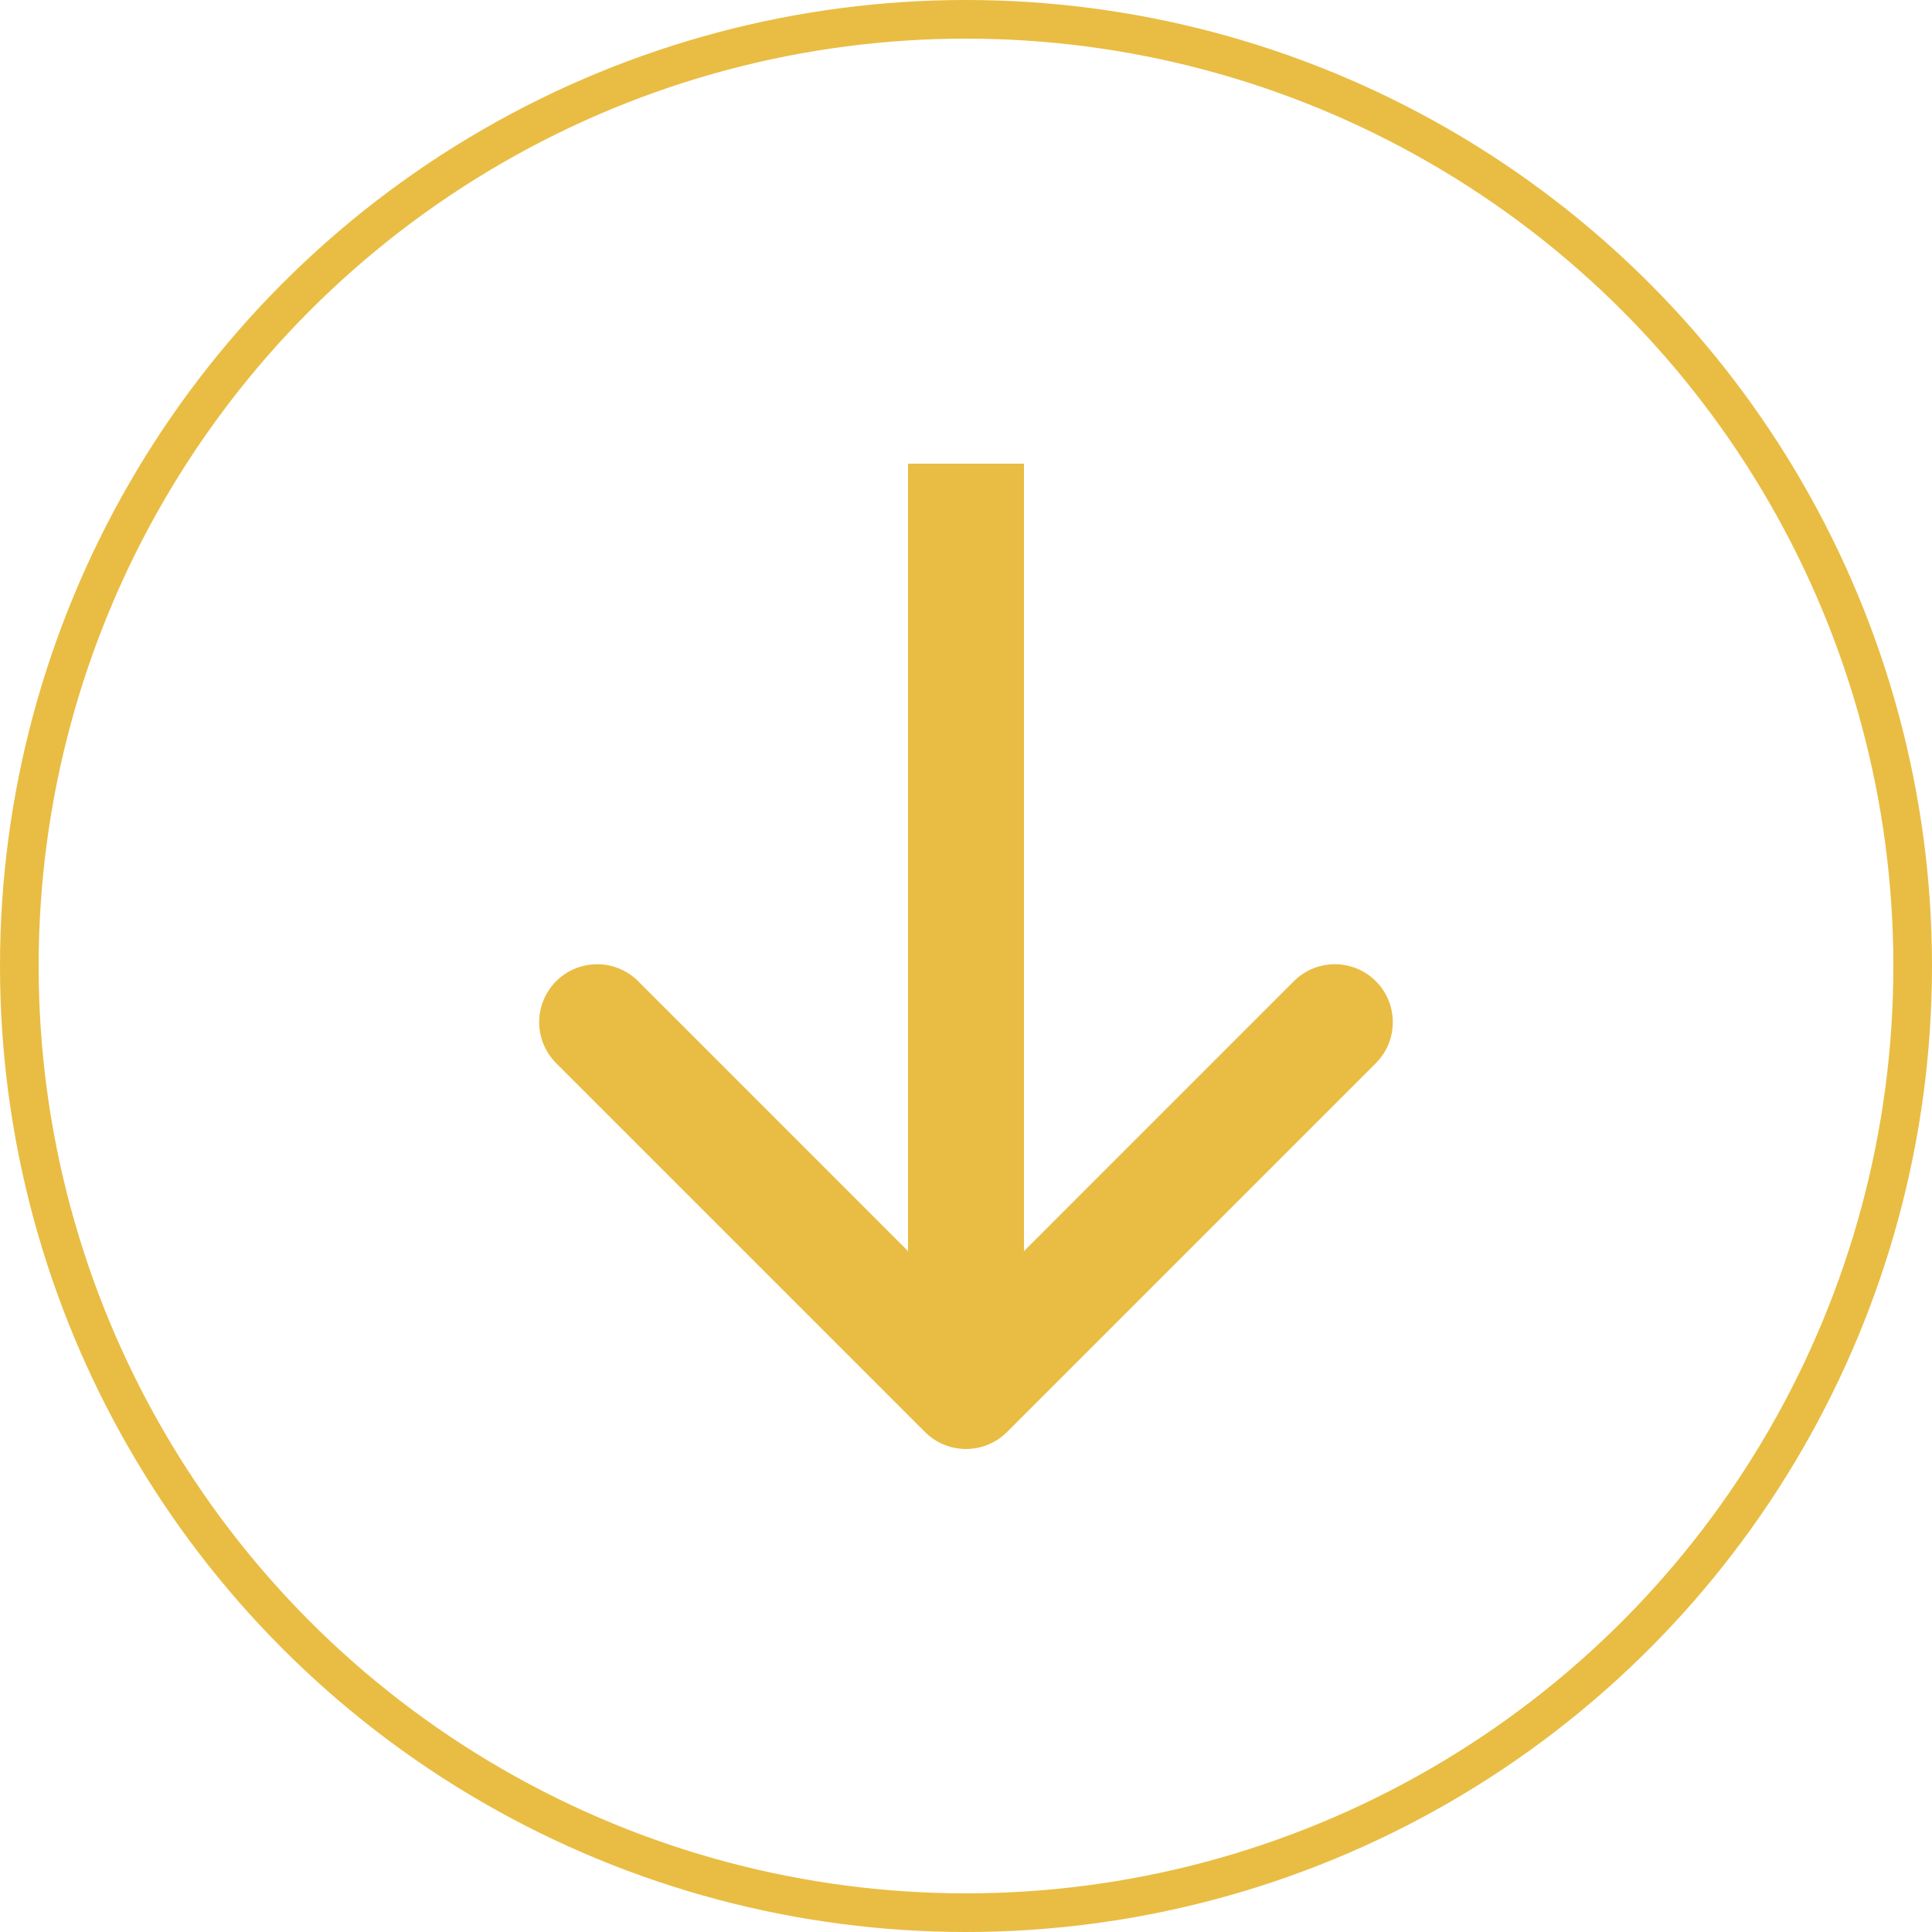 <svg width="50" height="50" viewBox="0 0 50 50" fill="none" xmlns="http://www.w3.org/2000/svg">
  <circle cx="25" cy="25" r="24.5" stroke="#E9BD43" />
  <path
    d="M23.939 37.061C24.525 37.646 25.475 37.646 26.061 37.061L35.607 27.515C36.192 26.929 36.192 25.979 35.607 25.393C35.021 24.808 34.071 24.808 33.485 25.393L25 33.879L16.515 25.393C15.929 24.808 14.979 24.808 14.393 25.393C13.808 25.979 13.808 26.929 14.393 27.515L23.939 37.061ZM23.5 12V36H26.5V12H23.5Z"
    fill="#E9BD43" />
</svg>